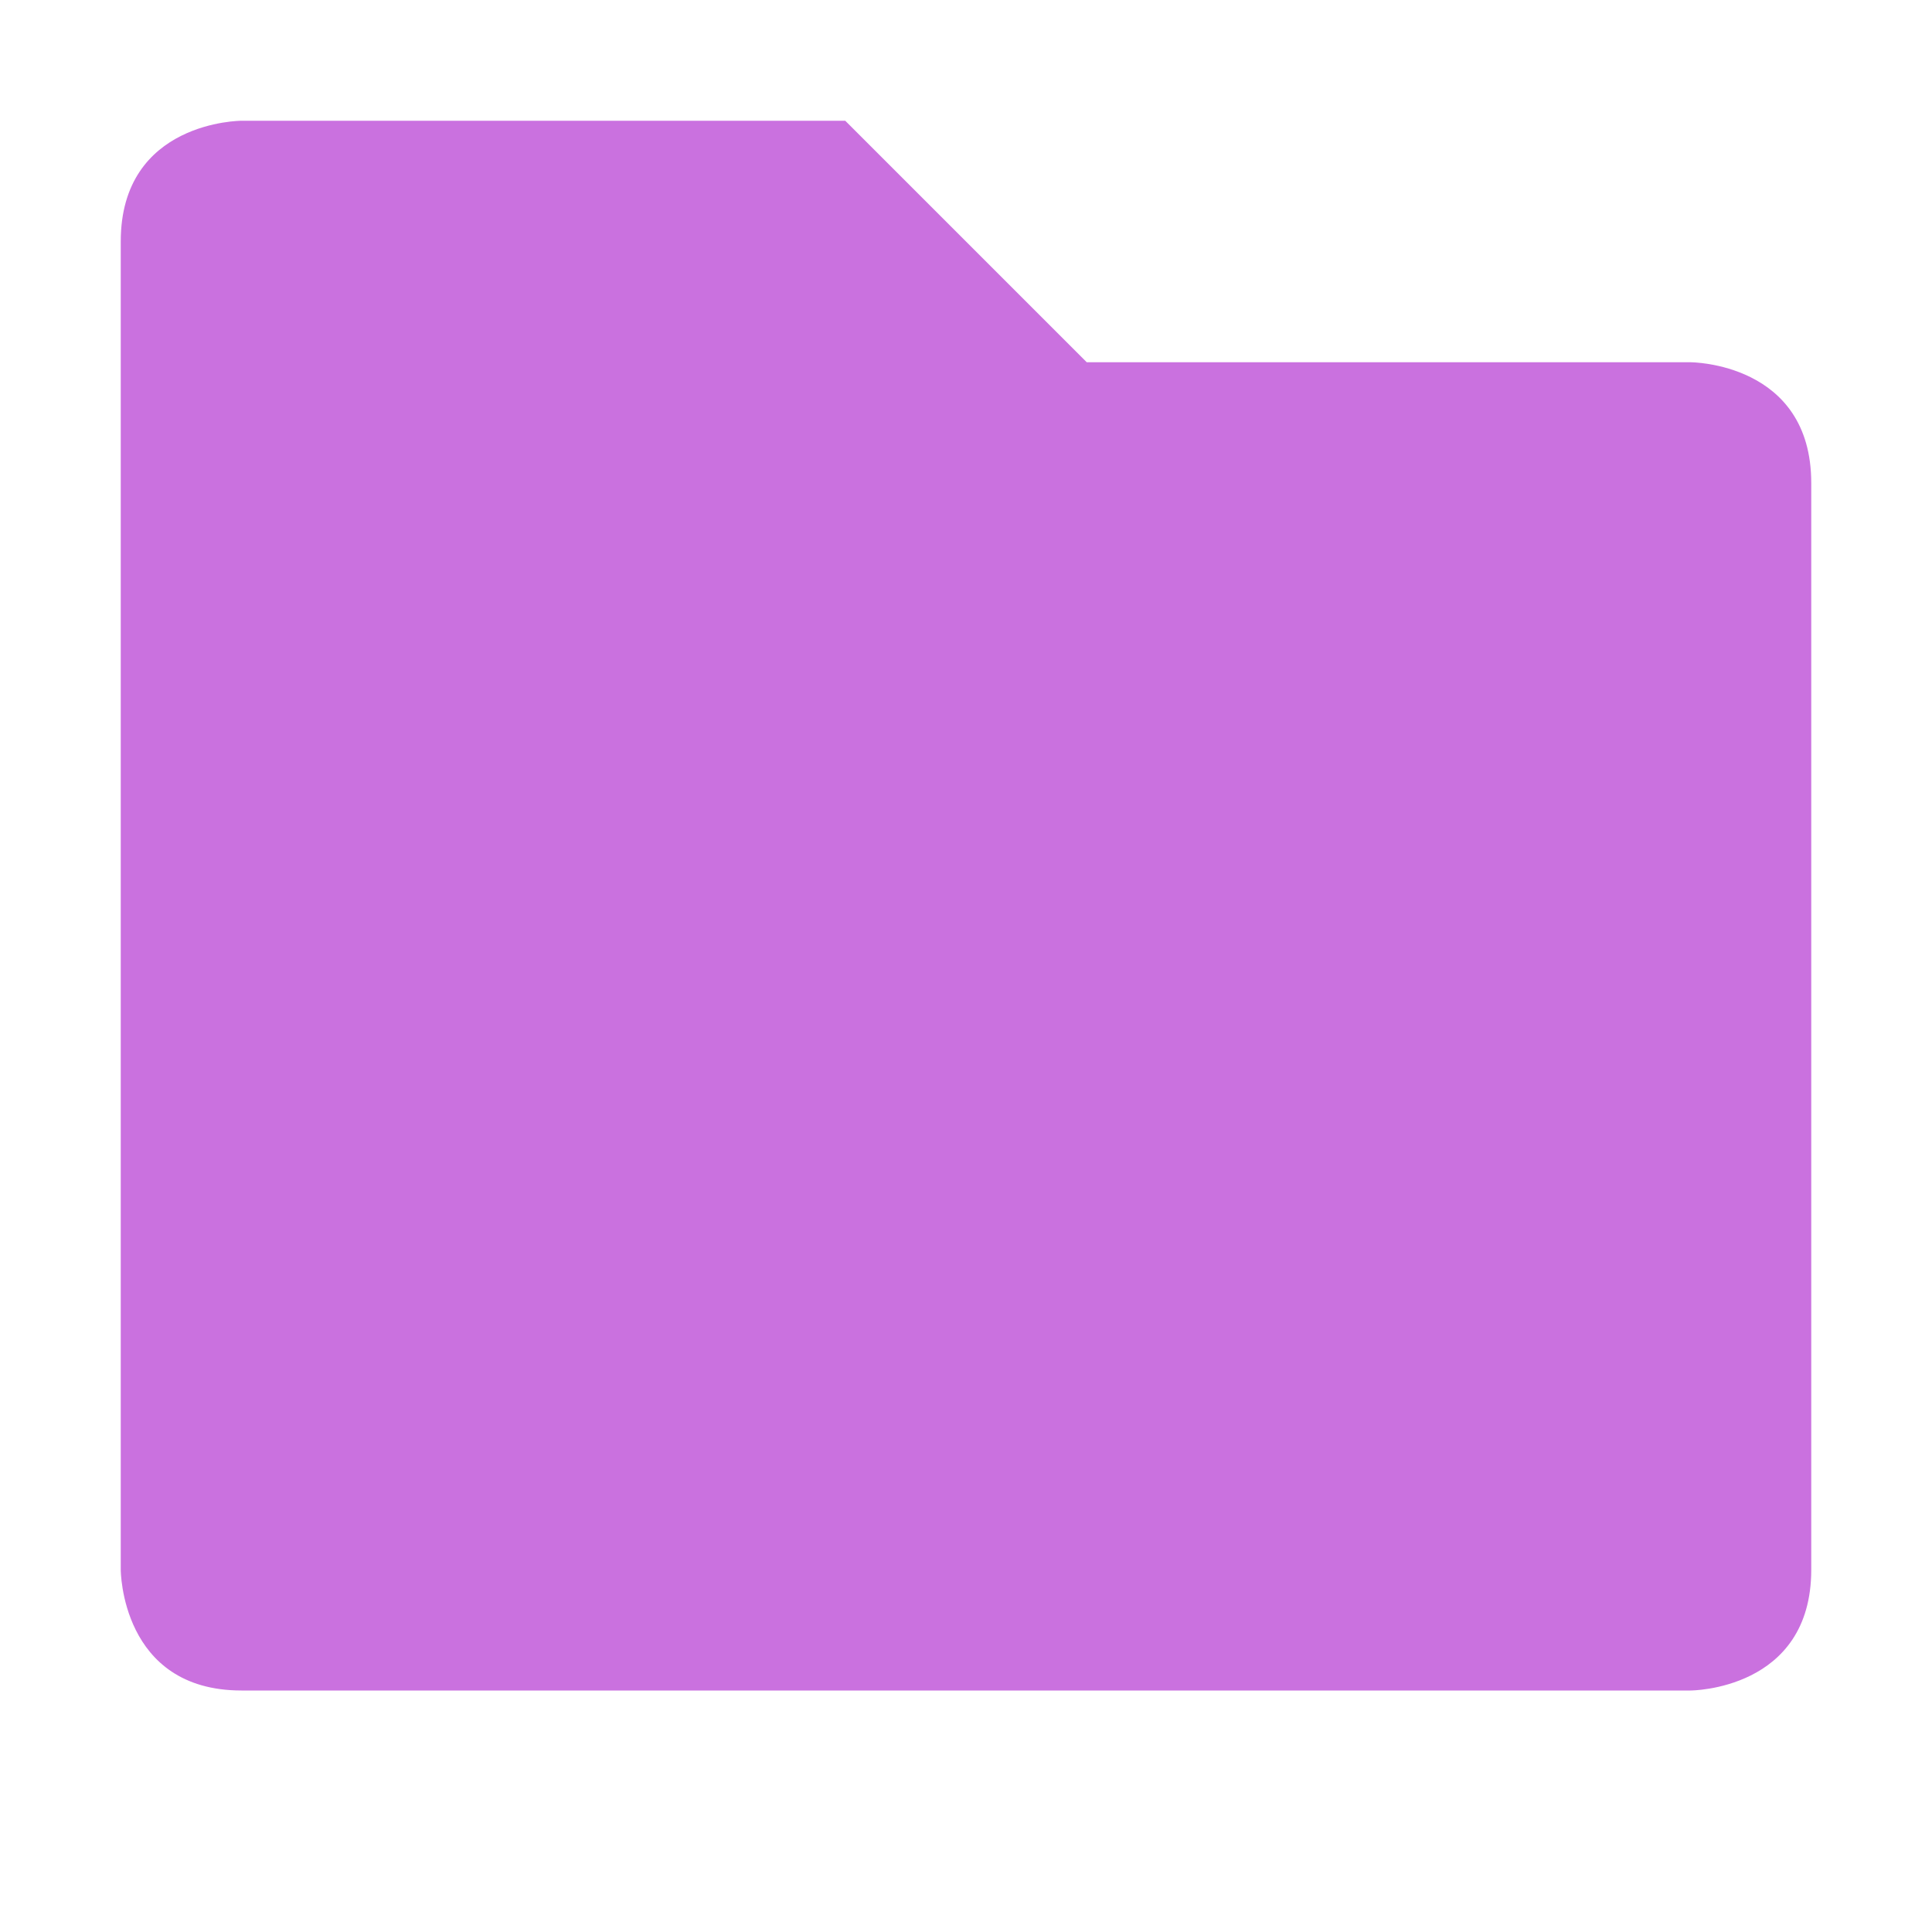<svg xmlns="http://www.w3.org/2000/svg" width="22" height="22" viewBox="0 0 16 16">
 <path style="fill:#ca71df" d="m 1,2 0,11 c 0,0 0,1 1,1 l 12,0 c 0,0 1,0 1,-1 L 15,4 C 15,3 14,3 14,3 L 9,3 7,1 2,1 C 2,1 1,1 1,2 Z"/>
</svg>
